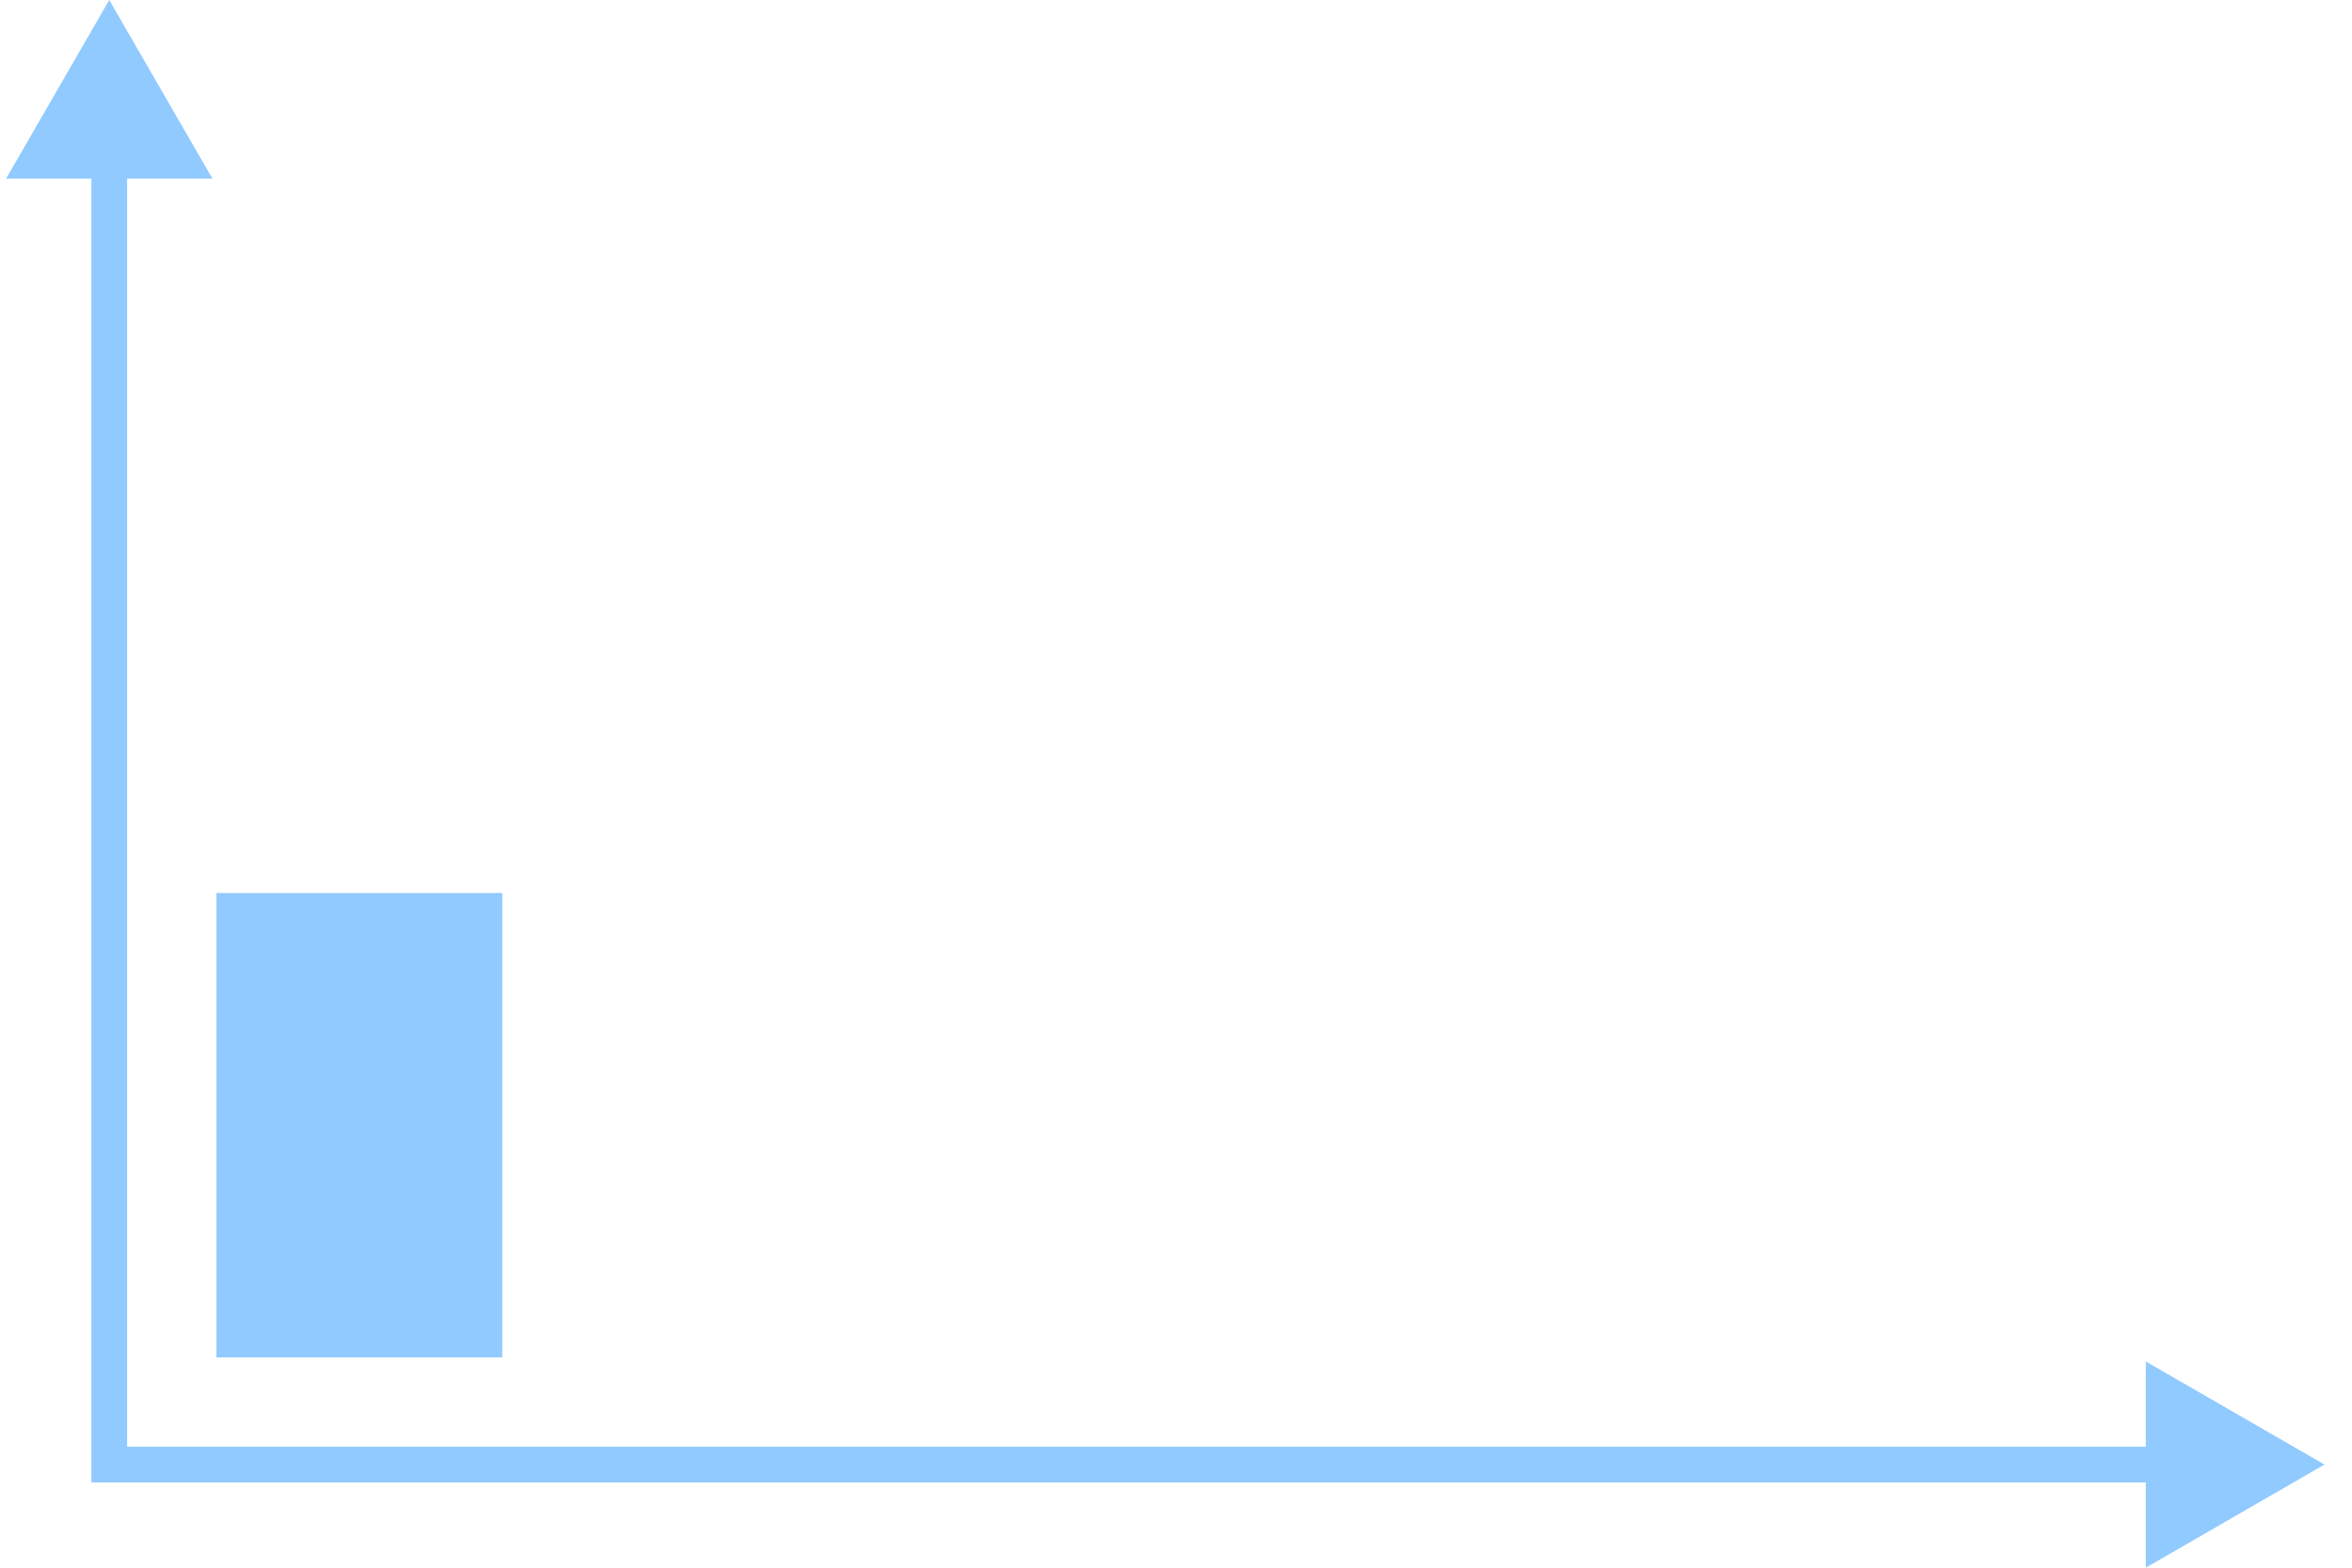 <svg width="42" height="28" viewBox="0 0 42 28" fill="none" xmlns="http://www.w3.org/2000/svg">
<path d="M1.951 0L0.109 3.19H1.632V26.477H38.318V28L41.508 26.158L38.318 24.317V25.839H2.27V3.19H3.793L1.951 0Z" fill="#90CAFF"/>
<path d="M8.969 15.95H3.865V24.244H8.969V15.95Z" fill="#90CAFF"/>
</svg>
